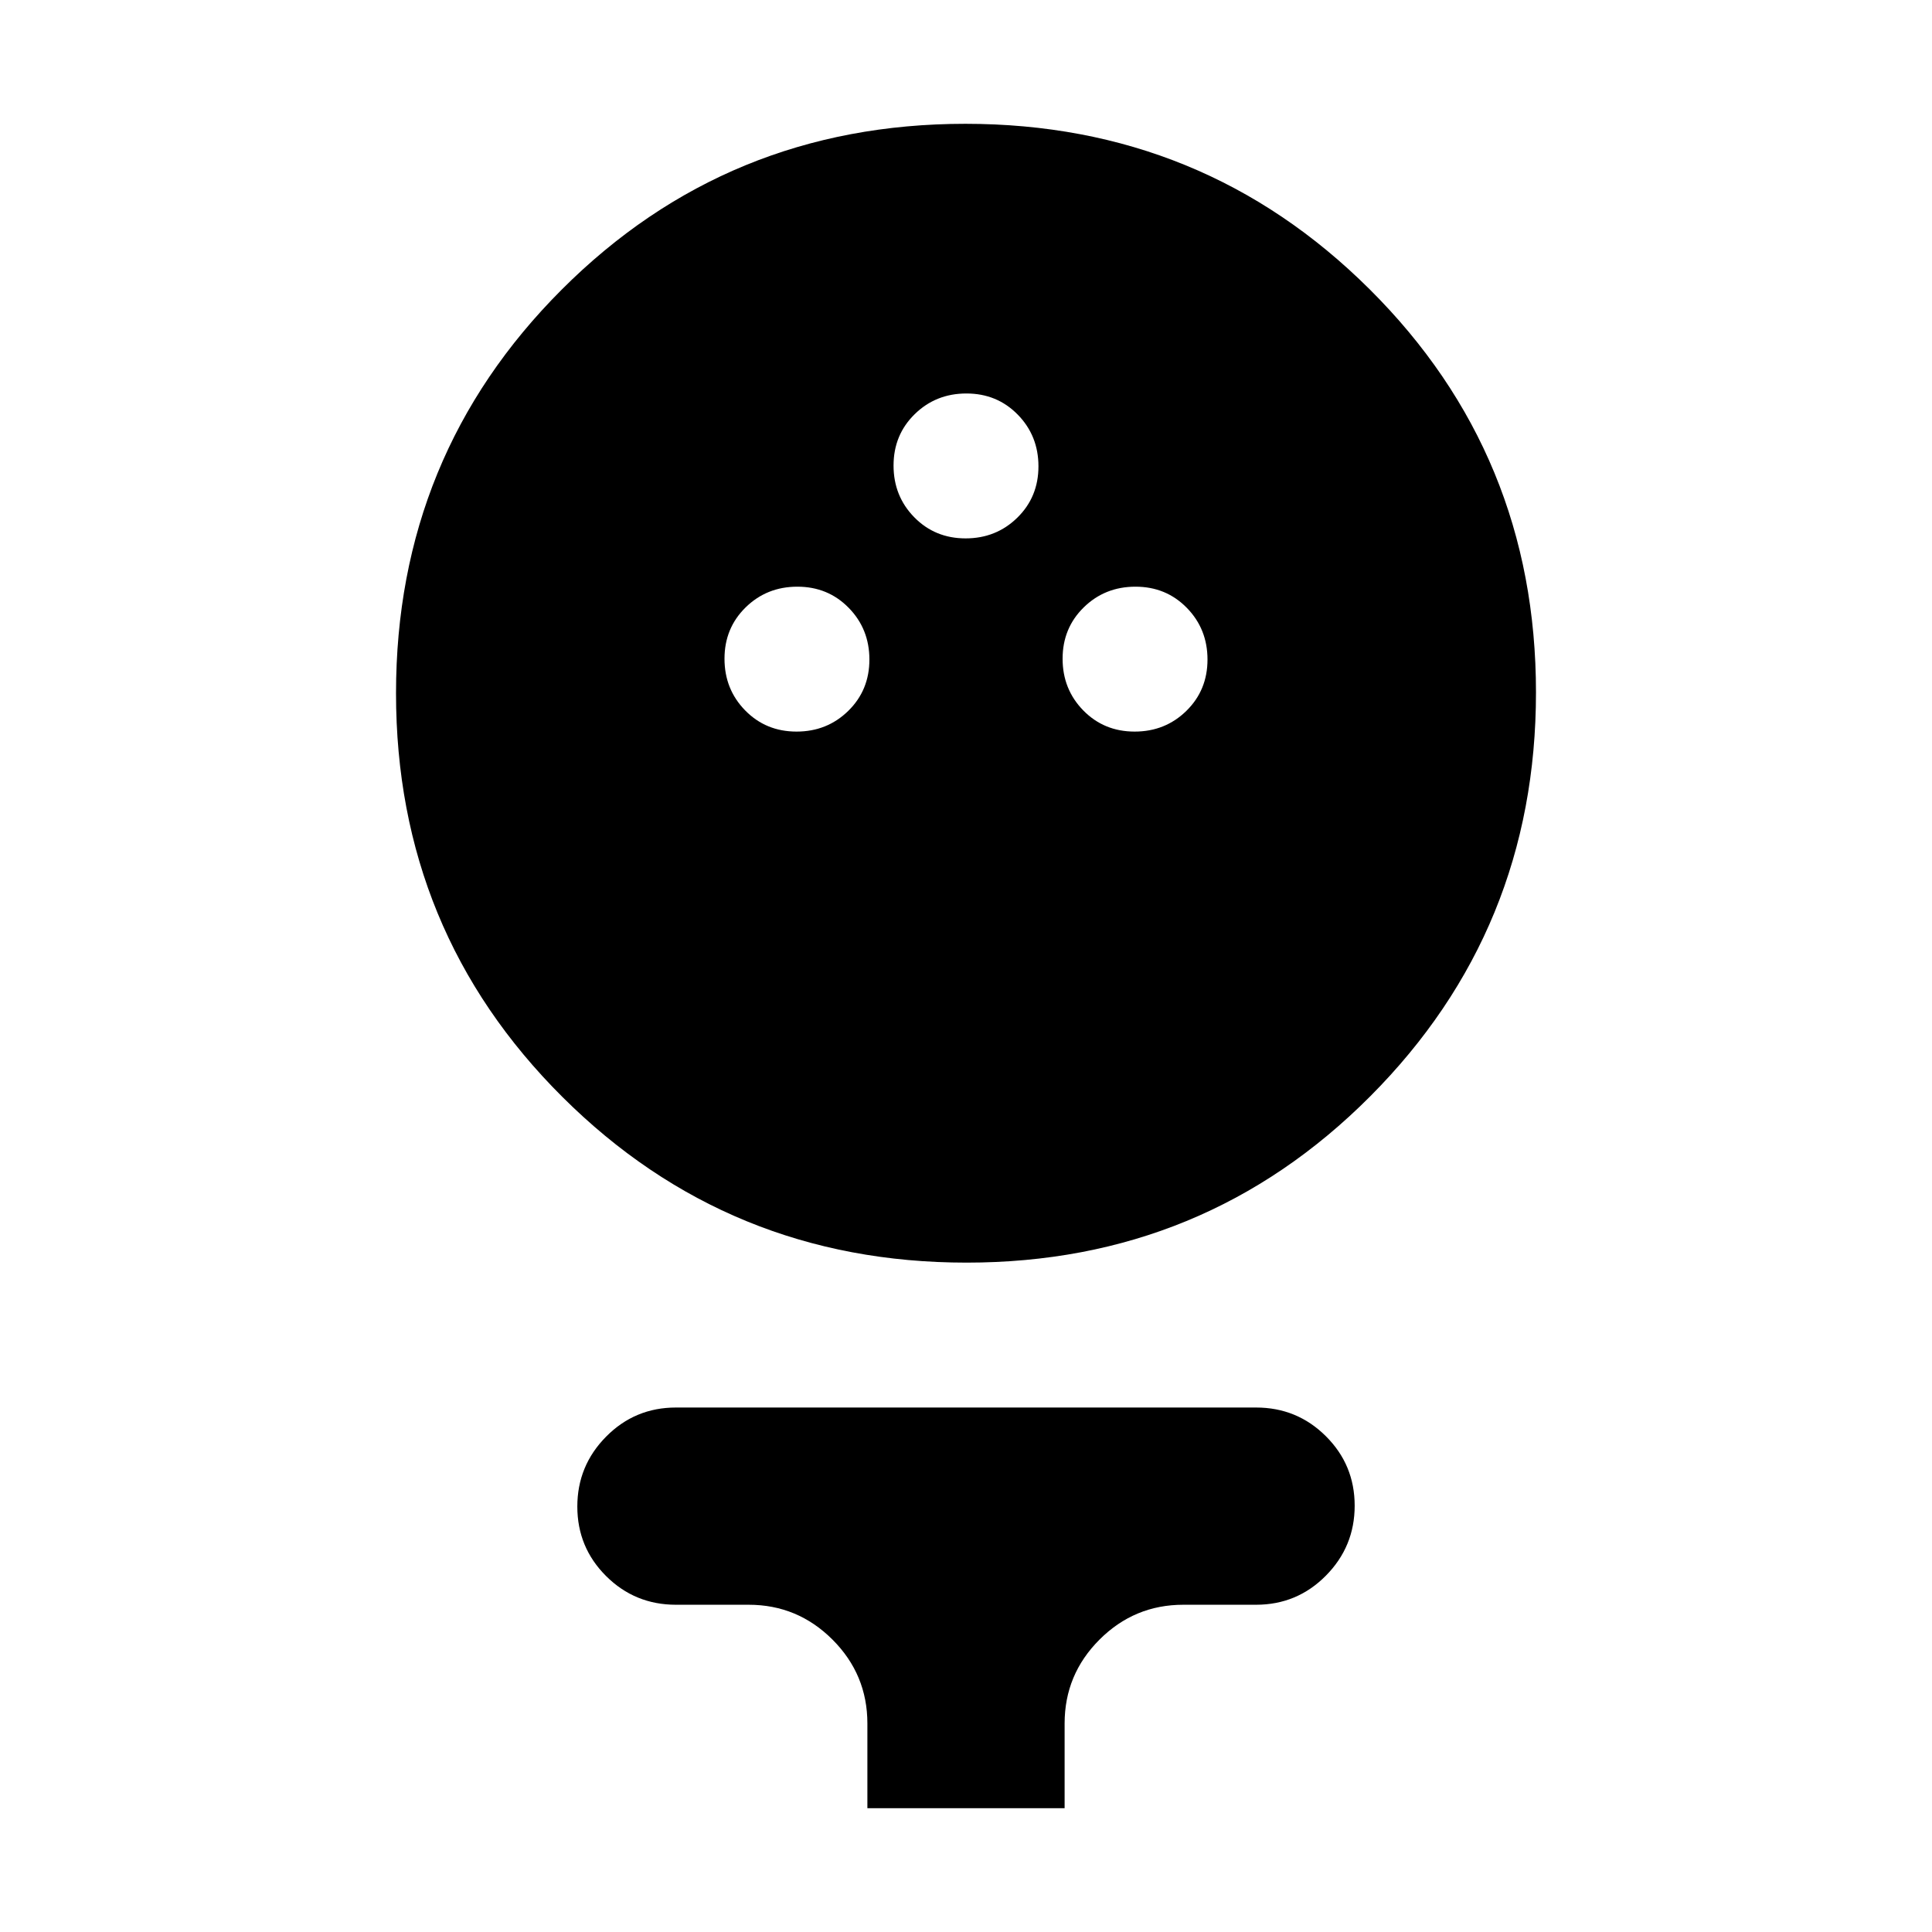 <svg xmlns="http://www.w3.org/2000/svg" height="20" viewBox="0 -960 960 960" width="20"><path d="M480.3-332.61q-118.21 0-200.87-82.35-82.65-82.34-82.65-200.56t82.35-200.59q82.35-82.37 200.57-82.37 118.21 0 200.87 82.23 82.65 82.23 82.65 200.29 0 118.05-82.35 200.7-82.35 82.65-200.57 82.65Zm-84.51-263.87q15.21 0 25.71-10.29t10.5-25.5q0-15.21-10.29-25.71t-25.5-10.5q-15.21 0-25.71 10.29t-10.5 25.5q0 15.21 10.29 25.71t25.5 10.5Zm168 0q15.21 0 25.71-10.29t10.5-25.5q0-15.21-10.29-25.71t-25.5-10.5q-15.21 0-25.71 10.29t-10.5 25.5q0 15.21 10.29 25.71t25.5 10.5Zm-84-96q15.21 0 25.71-10.29t10.5-25.5q0-15.21-10.29-25.71t-25.5-10.5q-15.21 0-25.71 10.29t-10.5 25.5q0 15.21 10.29 25.71t25.5 10.5ZM431-61.52v-42.09q0-24.34-17.33-41.67-17.33-17.33-41.67-17.33h-36.13q-20.39 0-34.69-14.24-14.31-14.25-14.31-34.55 0-20.3 14.31-34.75 14.3-14.46 34.69-14.46h288.26q20.39 0 34.69 14.25 14.31 14.24 14.31 34.54 0 20.3-14.31 34.76-14.3 14.45-34.69 14.45H588q-24.34 0-41.67 17.33Q529-127.95 529-103.61v42.09h-98Z"/></svg>